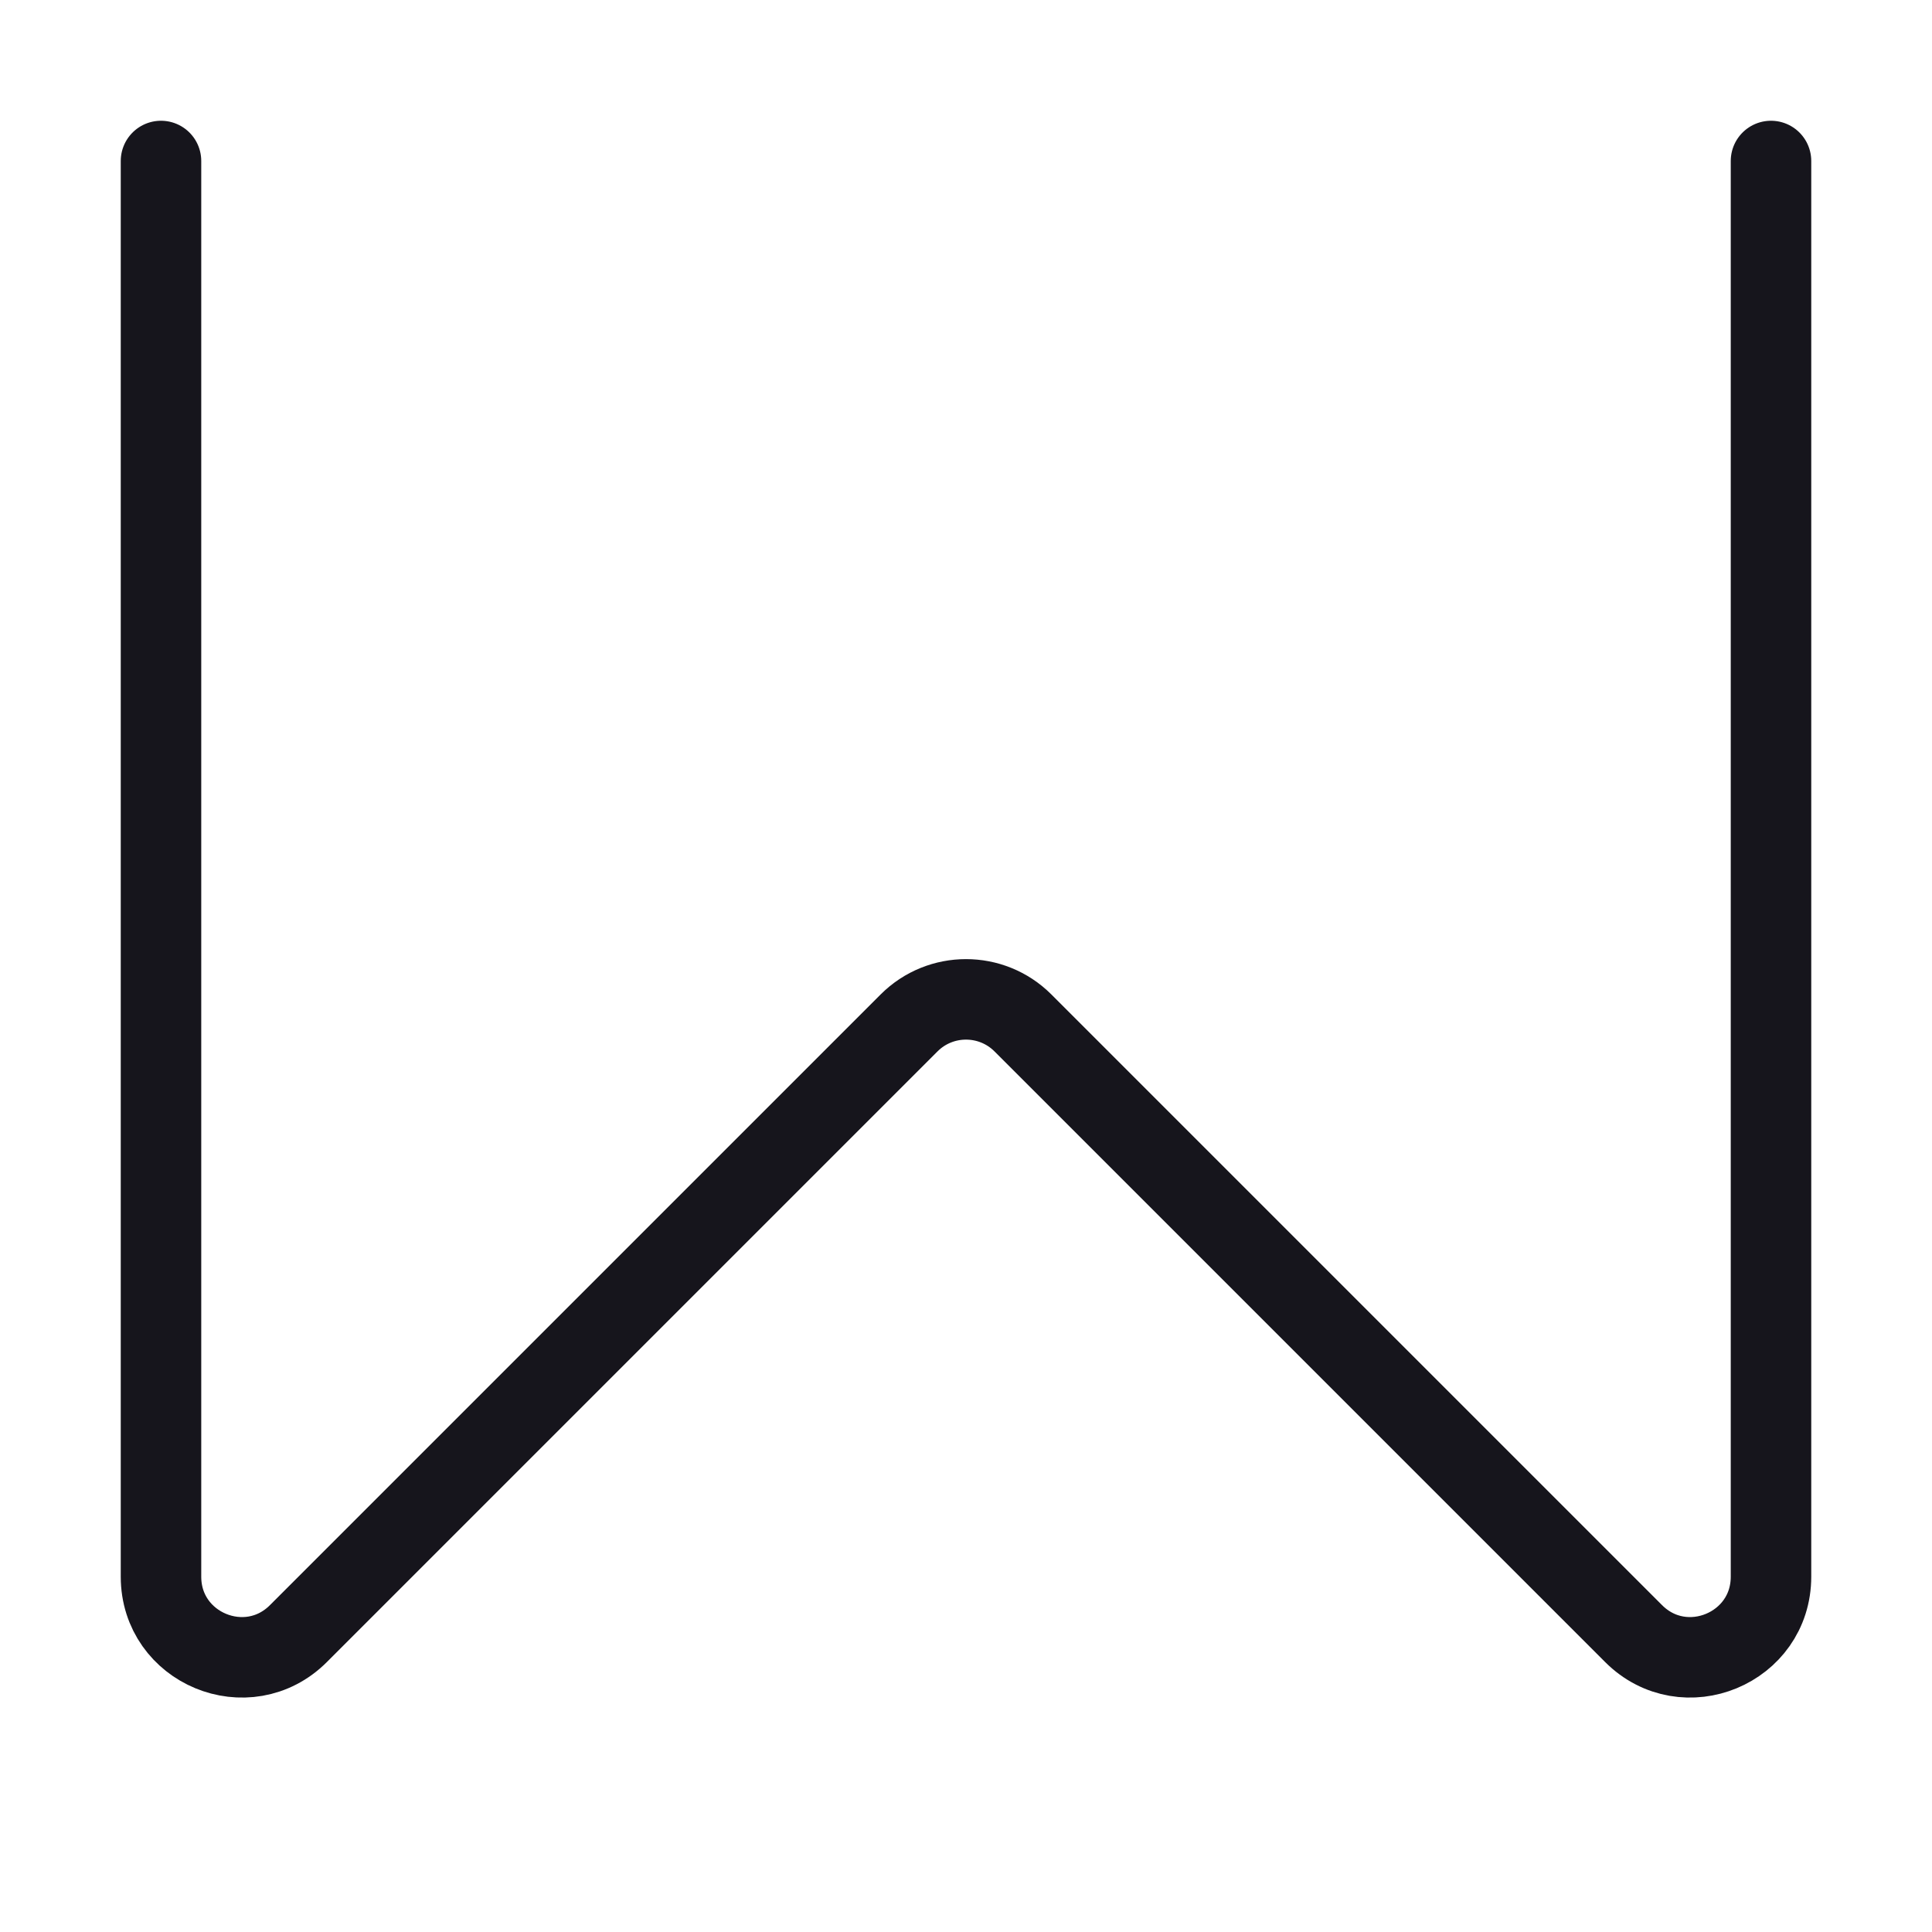 <svg width="24" height="24" viewBox="0 0 24 24" fill="none" xmlns="http://www.w3.org/2000/svg">
<path d="M2 2V12V19.586C2 20.477 3.077 20.923 3.707 20.293L11.293 12.707C11.683 12.317 12.317 12.317 12.707 12.707L20.293 20.293C20.923 20.923 22 20.477 22 19.586V2" stroke="#16151C" stroke-miterlimit="1.02" stroke-linecap="round" stroke-linejoin="round"/>
</svg>
